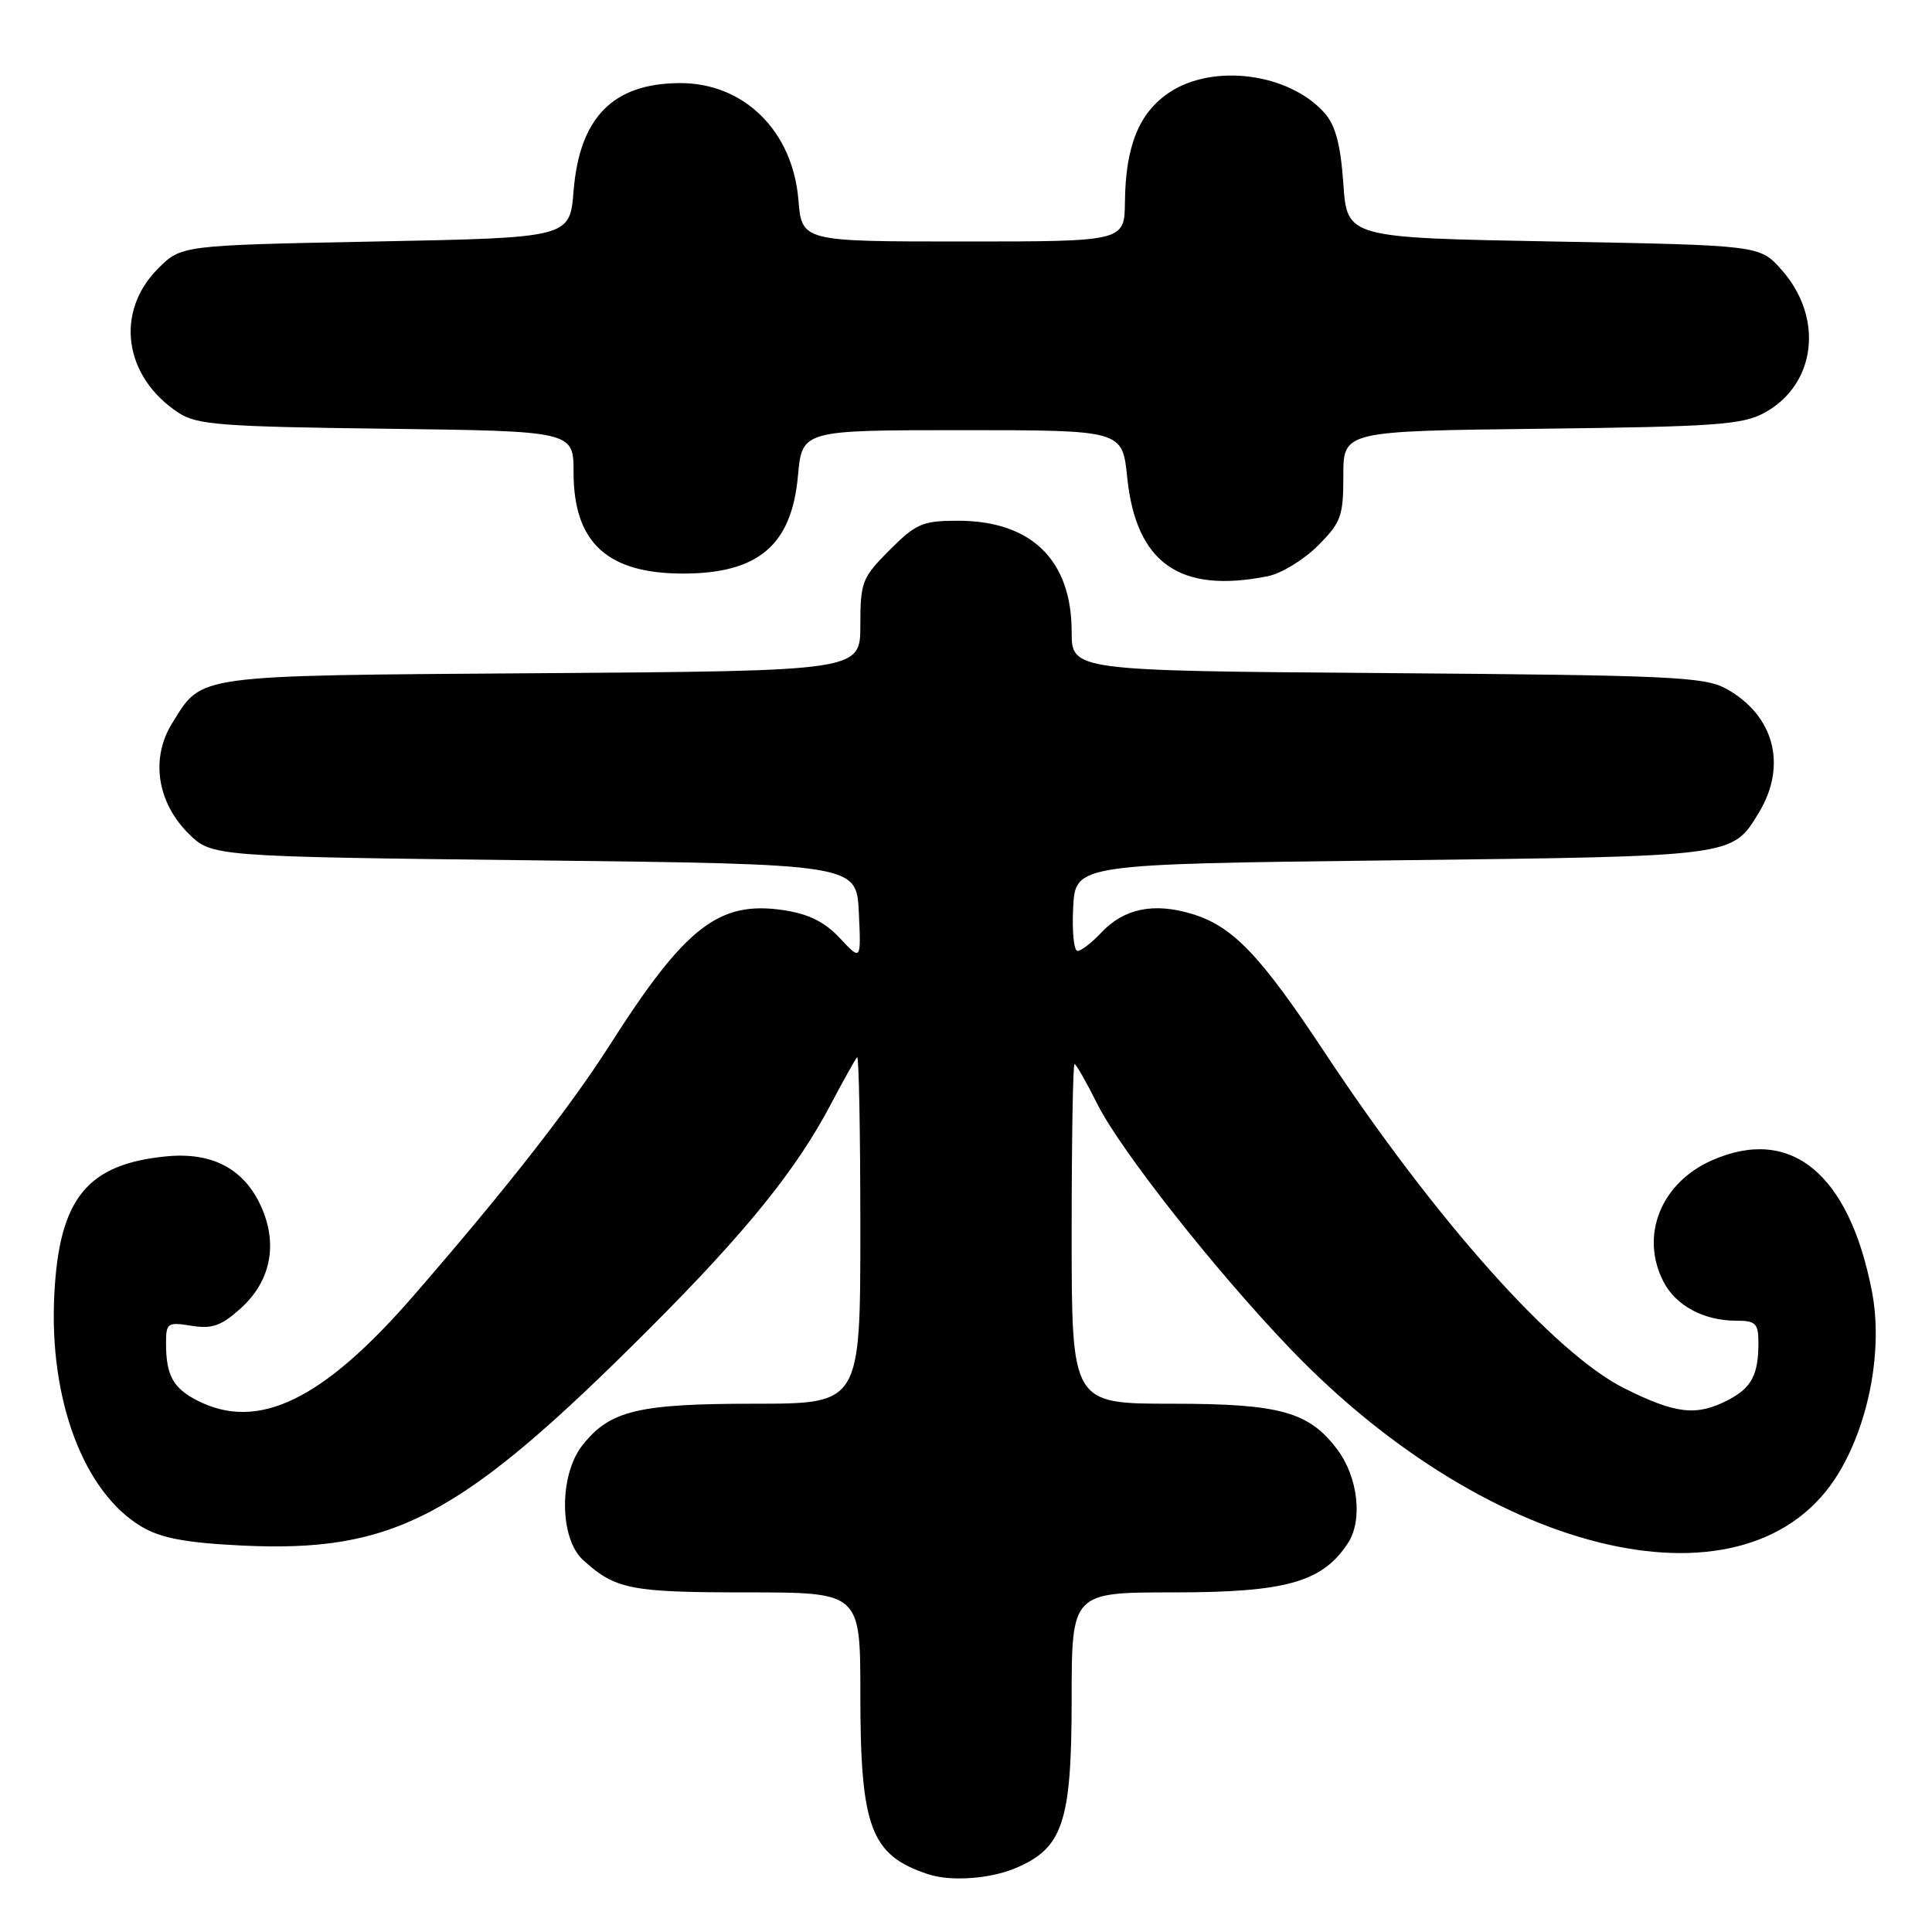<?xml version="1.0" encoding="UTF-8" standalone="no"?>
<!DOCTYPE svg PUBLIC "-//W3C//DTD SVG 1.1//EN" "http://www.w3.org/Graphics/SVG/1.1/DTD/svg11.dtd" >
<svg xmlns="http://www.w3.org/2000/svg" xmlns:xlink="http://www.w3.org/1999/xlink" version="1.1" viewBox="0 0 256 256">
 <g >
 <path fill="currentColor"
d=" M 134.51 247.56 C 140.84 244.92 141.99 241.48 142.00 225.25 C 142.00 211.00 142.00 211.00 155.54 211.00 C 170.42 211.00 175.23 209.64 178.61 204.47 C 180.59 201.46 179.95 195.76 177.24 192.12 C 173.46 187.06 169.66 186.00 155.27 186.00 C 142.00 186.00 142.00 186.00 142.00 163.50 C 142.00 151.12 142.17 141.00 142.38 141.00 C 142.59 141.00 143.94 143.36 145.38 146.25 C 148.41 152.34 161.01 168.33 170.95 178.70 C 197.78 206.68 232.07 214.43 243.67 195.13 C 247.72 188.39 249.49 178.69 248.05 171.17 C 245.03 155.49 237.28 149.13 226.82 153.76 C 220.06 156.75 217.27 163.76 220.43 169.85 C 222.06 173.01 225.77 175.00 230.05 175.00 C 232.64 175.00 233.00 175.35 233.00 177.92 C 233.00 182.20 232.09 183.90 228.93 185.54 C 224.79 187.67 222.04 187.36 215.25 183.97 C 205.99 179.34 190.28 161.74 175.56 139.50 C 166.95 126.49 163.33 122.71 157.88 121.08 C 152.85 119.57 148.93 120.39 145.95 123.55 C 144.69 124.90 143.26 126.00 142.78 126.00 C 142.29 126.00 142.04 123.41 142.20 120.25 C 142.50 114.50 142.50 114.50 184.50 114.00 C 230.12 113.46 229.48 113.54 233.05 107.69 C 236.86 101.43 235.09 94.75 228.69 91.24 C 225.83 89.68 221.21 89.47 183.75 89.19 C 142.00 88.88 142.00 88.88 142.00 83.69 C 141.99 74.20 136.65 69.00 126.93 69.00 C 122.26 69.00 121.39 69.37 117.88 72.88 C 114.23 76.54 114.00 77.12 114.00 82.83 C 114.00 88.90 114.00 88.90 71.75 89.20 C 25.31 89.53 26.87 89.32 22.82 95.82 C 19.94 100.43 20.79 106.25 24.94 110.41 C 28.04 113.50 28.04 113.50 70.77 114.00 C 113.50 114.50 113.50 114.50 113.80 120.91 C 114.10 127.32 114.10 127.32 111.29 124.31 C 109.28 122.16 107.15 121.10 103.82 120.60 C 95.26 119.32 90.81 122.77 80.78 138.50 C 75.53 146.73 67.04 157.58 54.83 171.65 C 42.77 185.56 34.16 189.72 26.07 185.54 C 22.92 183.91 22.00 182.20 22.00 177.98 C 22.00 175.30 22.20 175.16 25.36 175.67 C 28.10 176.12 29.32 175.68 31.90 173.36 C 35.95 169.71 36.89 164.68 34.47 159.59 C 32.20 154.80 28.01 152.65 22.08 153.22 C 11.57 154.23 7.86 158.76 7.20 171.45 C 6.46 185.49 11.12 197.83 18.86 202.35 C 21.36 203.81 24.73 204.44 31.99 204.79 C 52.25 205.76 61.02 201.10 86.05 176.06 C 98.83 163.27 105.55 154.97 110.11 146.28 C 111.78 143.11 113.34 140.33 113.57 140.09 C 113.81 139.86 114.00 150.09 114.00 162.83 C 114.00 186.00 114.00 186.00 99.97 186.00 C 84.52 186.00 80.80 186.90 77.17 191.51 C 74.06 195.46 74.11 203.84 77.25 206.70 C 81.53 210.60 83.54 211.00 98.93 211.00 C 114.00 211.00 114.00 211.00 114.00 224.48 C 114.00 242.20 115.37 245.83 123.00 248.35 C 125.97 249.33 131.13 248.97 134.51 247.56 Z  M 167.99 76.35 C 169.77 76.00 172.75 74.18 174.61 72.32 C 177.70 69.24 178.00 68.41 178.00 63.03 C 178.00 57.12 178.00 57.12 204.25 56.81 C 227.24 56.54 230.91 56.28 233.79 54.70 C 240.67 50.95 241.71 42.07 236.03 35.71 C 233.17 32.50 233.17 32.50 205.83 32.00 C 178.50 31.50 178.50 31.50 178.00 24.35 C 177.63 19.12 176.96 16.60 175.50 14.96 C 170.78 9.67 160.72 8.37 154.90 12.28 C 150.92 14.96 149.14 19.37 149.06 26.75 C 149.00 32.00 149.00 32.00 127.62 32.00 C 106.25 32.00 106.25 32.00 105.79 26.46 C 105.03 17.34 98.58 10.99 90.10 11.01 C 81.23 11.04 76.79 15.55 76.00 25.32 C 75.50 31.50 75.50 31.50 49.77 32.00 C 24.03 32.50 24.03 32.50 20.94 35.59 C 15.19 41.35 16.41 49.94 23.66 54.70 C 26.08 56.29 29.32 56.54 51.20 56.81 C 76.00 57.13 76.00 57.13 76.00 62.60 C 76.00 71.88 80.46 76.00 90.50 76.00 C 100.47 76.00 104.90 72.24 105.73 63.07 C 106.28 57.00 106.28 57.00 127.50 57.00 C 148.72 57.00 148.72 57.00 149.36 63.25 C 150.53 74.62 156.32 78.69 167.99 76.35 Z "/>
</g>
</svg>